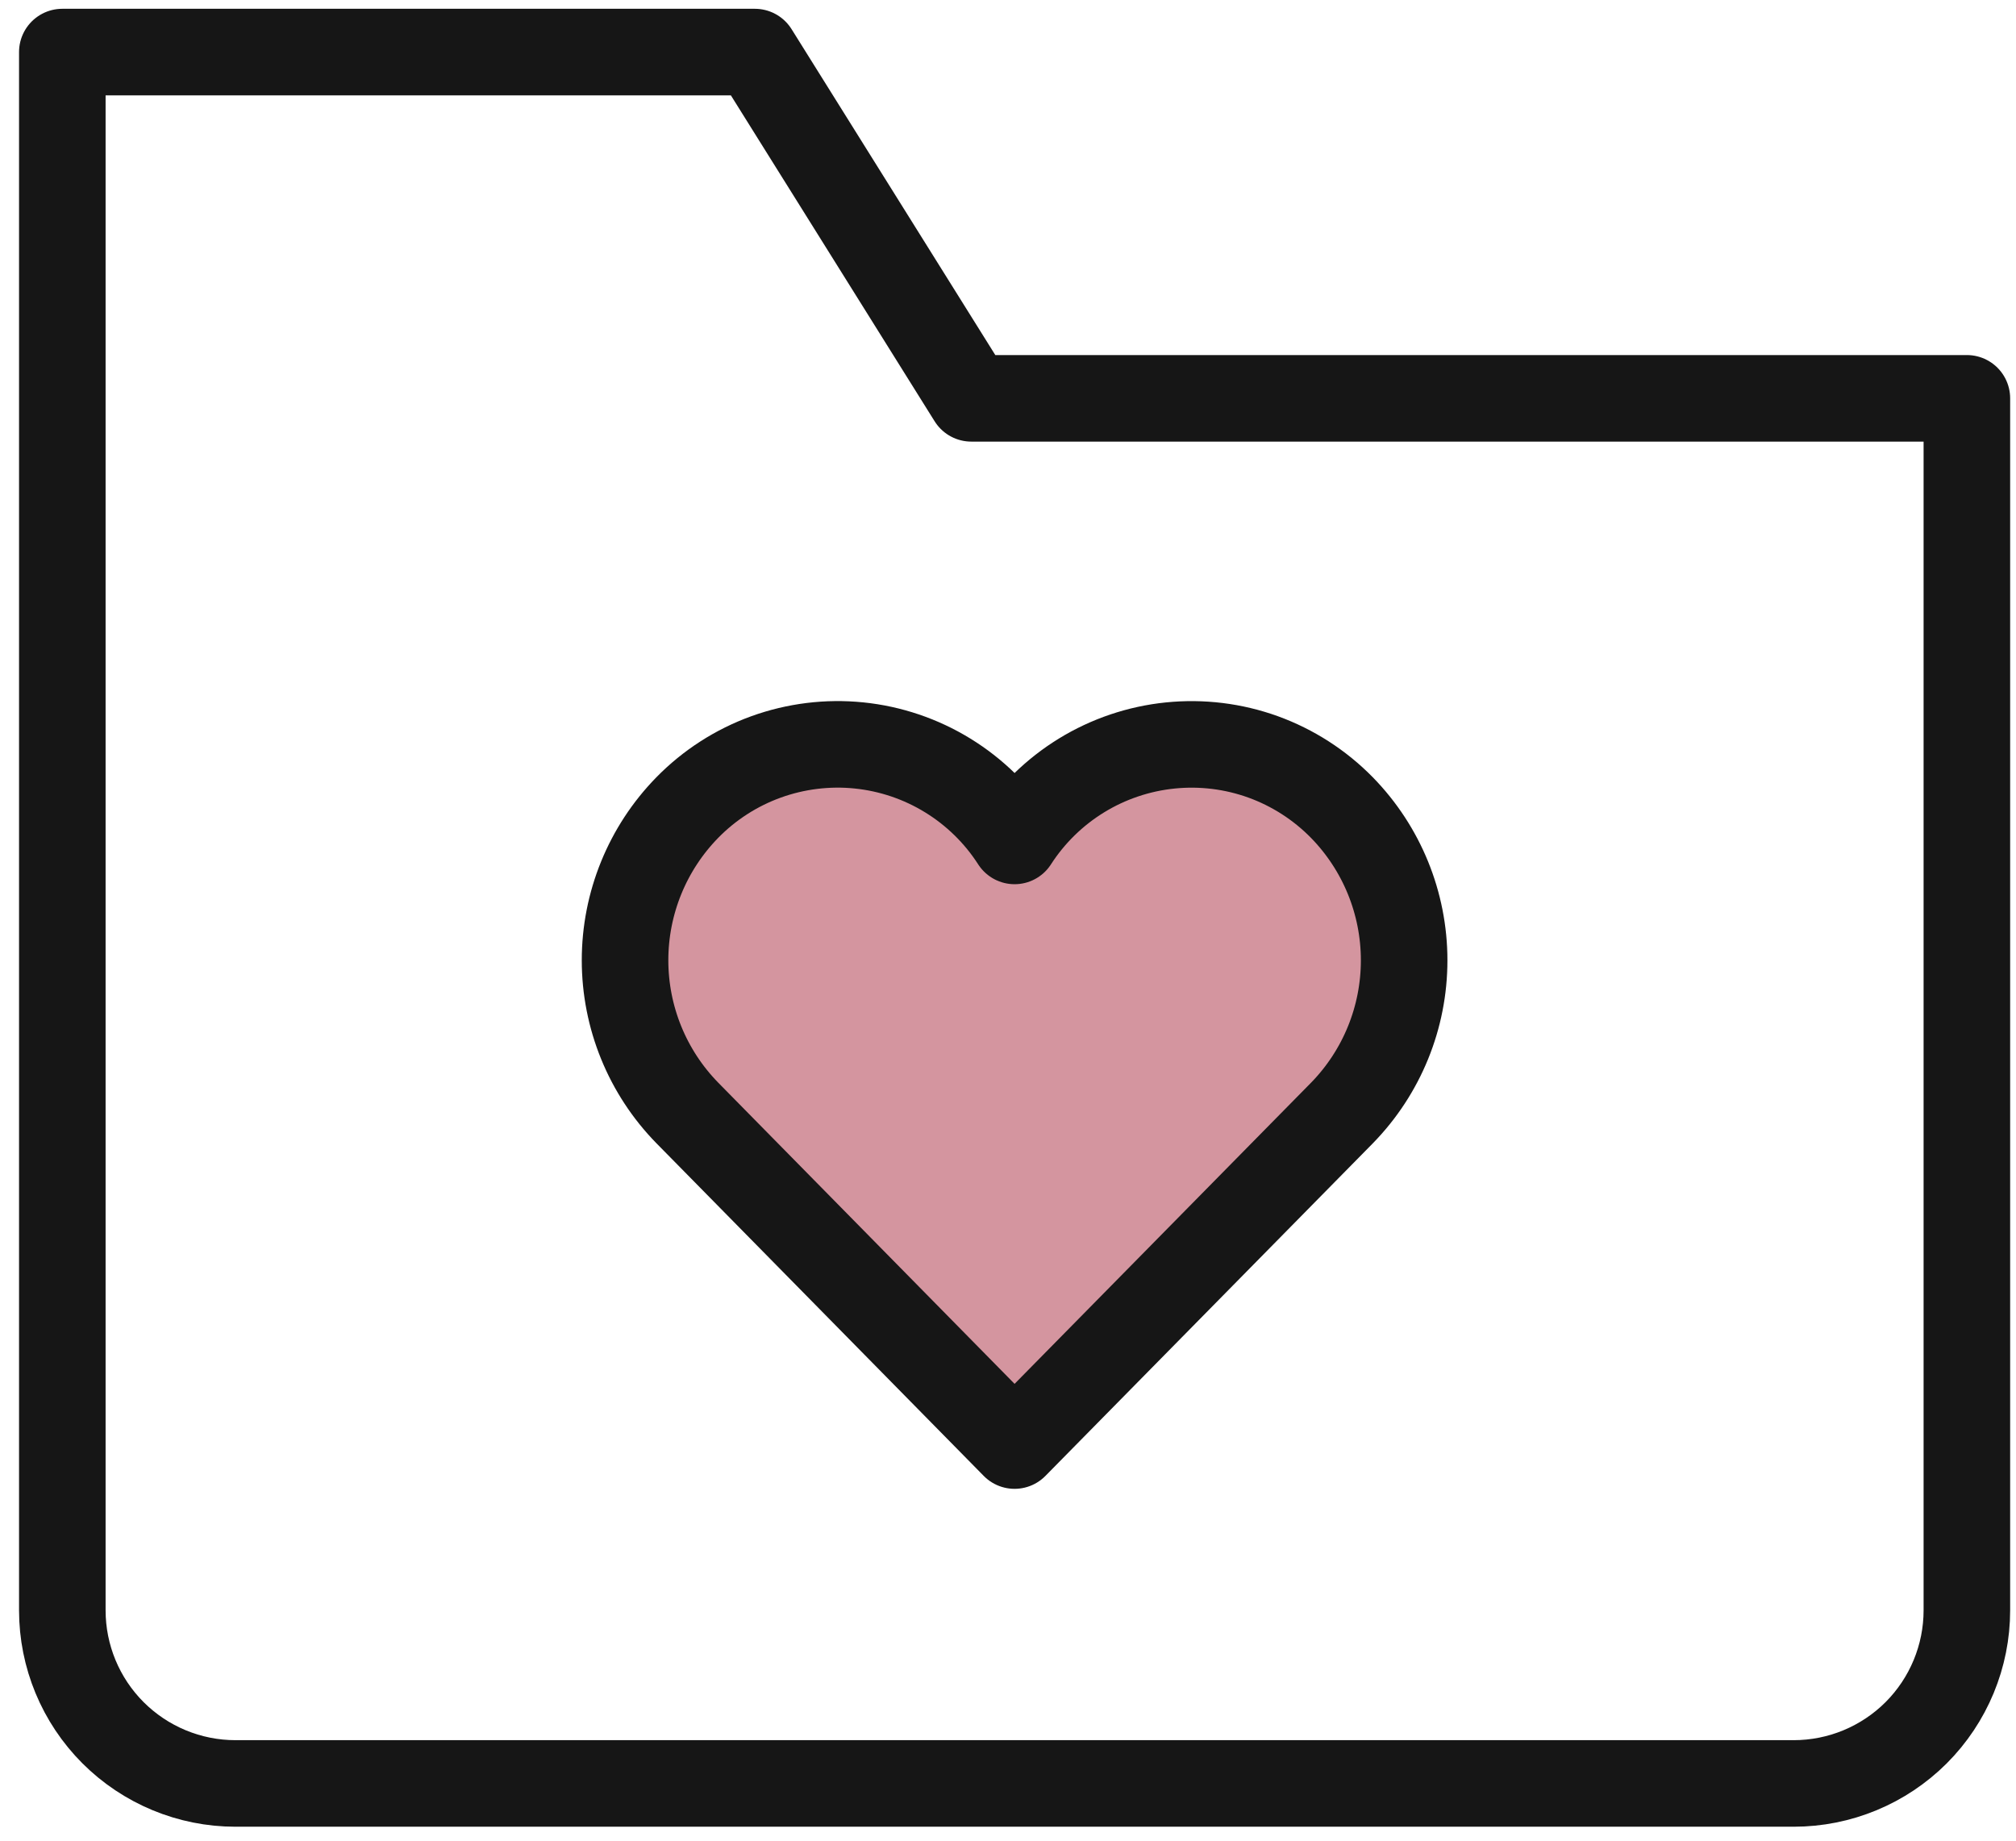 <svg width="46" height="42" viewBox="0 0 46 42" fill="none" xmlns="http://www.w3.org/2000/svg">
<path d="M30.619 18.427C30.114 17.912 29.5 17.517 28.822 17.271C28.144 17.026 27.419 16.937 26.702 17.01C25.984 17.083 25.292 17.317 24.677 17.694C24.063 18.071 23.541 18.581 23.15 19.188C22.76 18.581 22.238 18.07 21.623 17.693C21.009 17.316 20.317 17.082 19.599 17.009C18.882 16.936 18.157 17.026 17.479 17.271C16.8 17.517 16.186 17.912 15.682 18.427C14.771 19.358 14.262 20.609 14.262 21.911C14.262 23.213 14.771 24.463 15.682 25.394L23.15 32.984L30.621 25.395C31.531 24.463 32.04 23.213 32.039 21.911C32.039 20.609 31.529 19.358 30.619 18.427Z" fill="#D4959F" stroke="#161616" stroke-width="1.975" stroke-miterlimit="10" stroke-linecap="round" stroke-linejoin="round"/>
<path d="M40.928 40.694H5.372C4.325 40.694 3.32 40.277 2.579 39.537C1.838 38.796 1.422 37.791 1.422 36.743V1.188H17.224L22.163 9.089H44.879V36.743C44.879 37.791 44.462 38.796 43.722 39.537C42.981 40.277 41.976 40.694 40.928 40.694Z" stroke="#161616" stroke-width="1.975" stroke-miterlimit="10" stroke-linecap="round" stroke-linejoin="round"/>
</svg>
